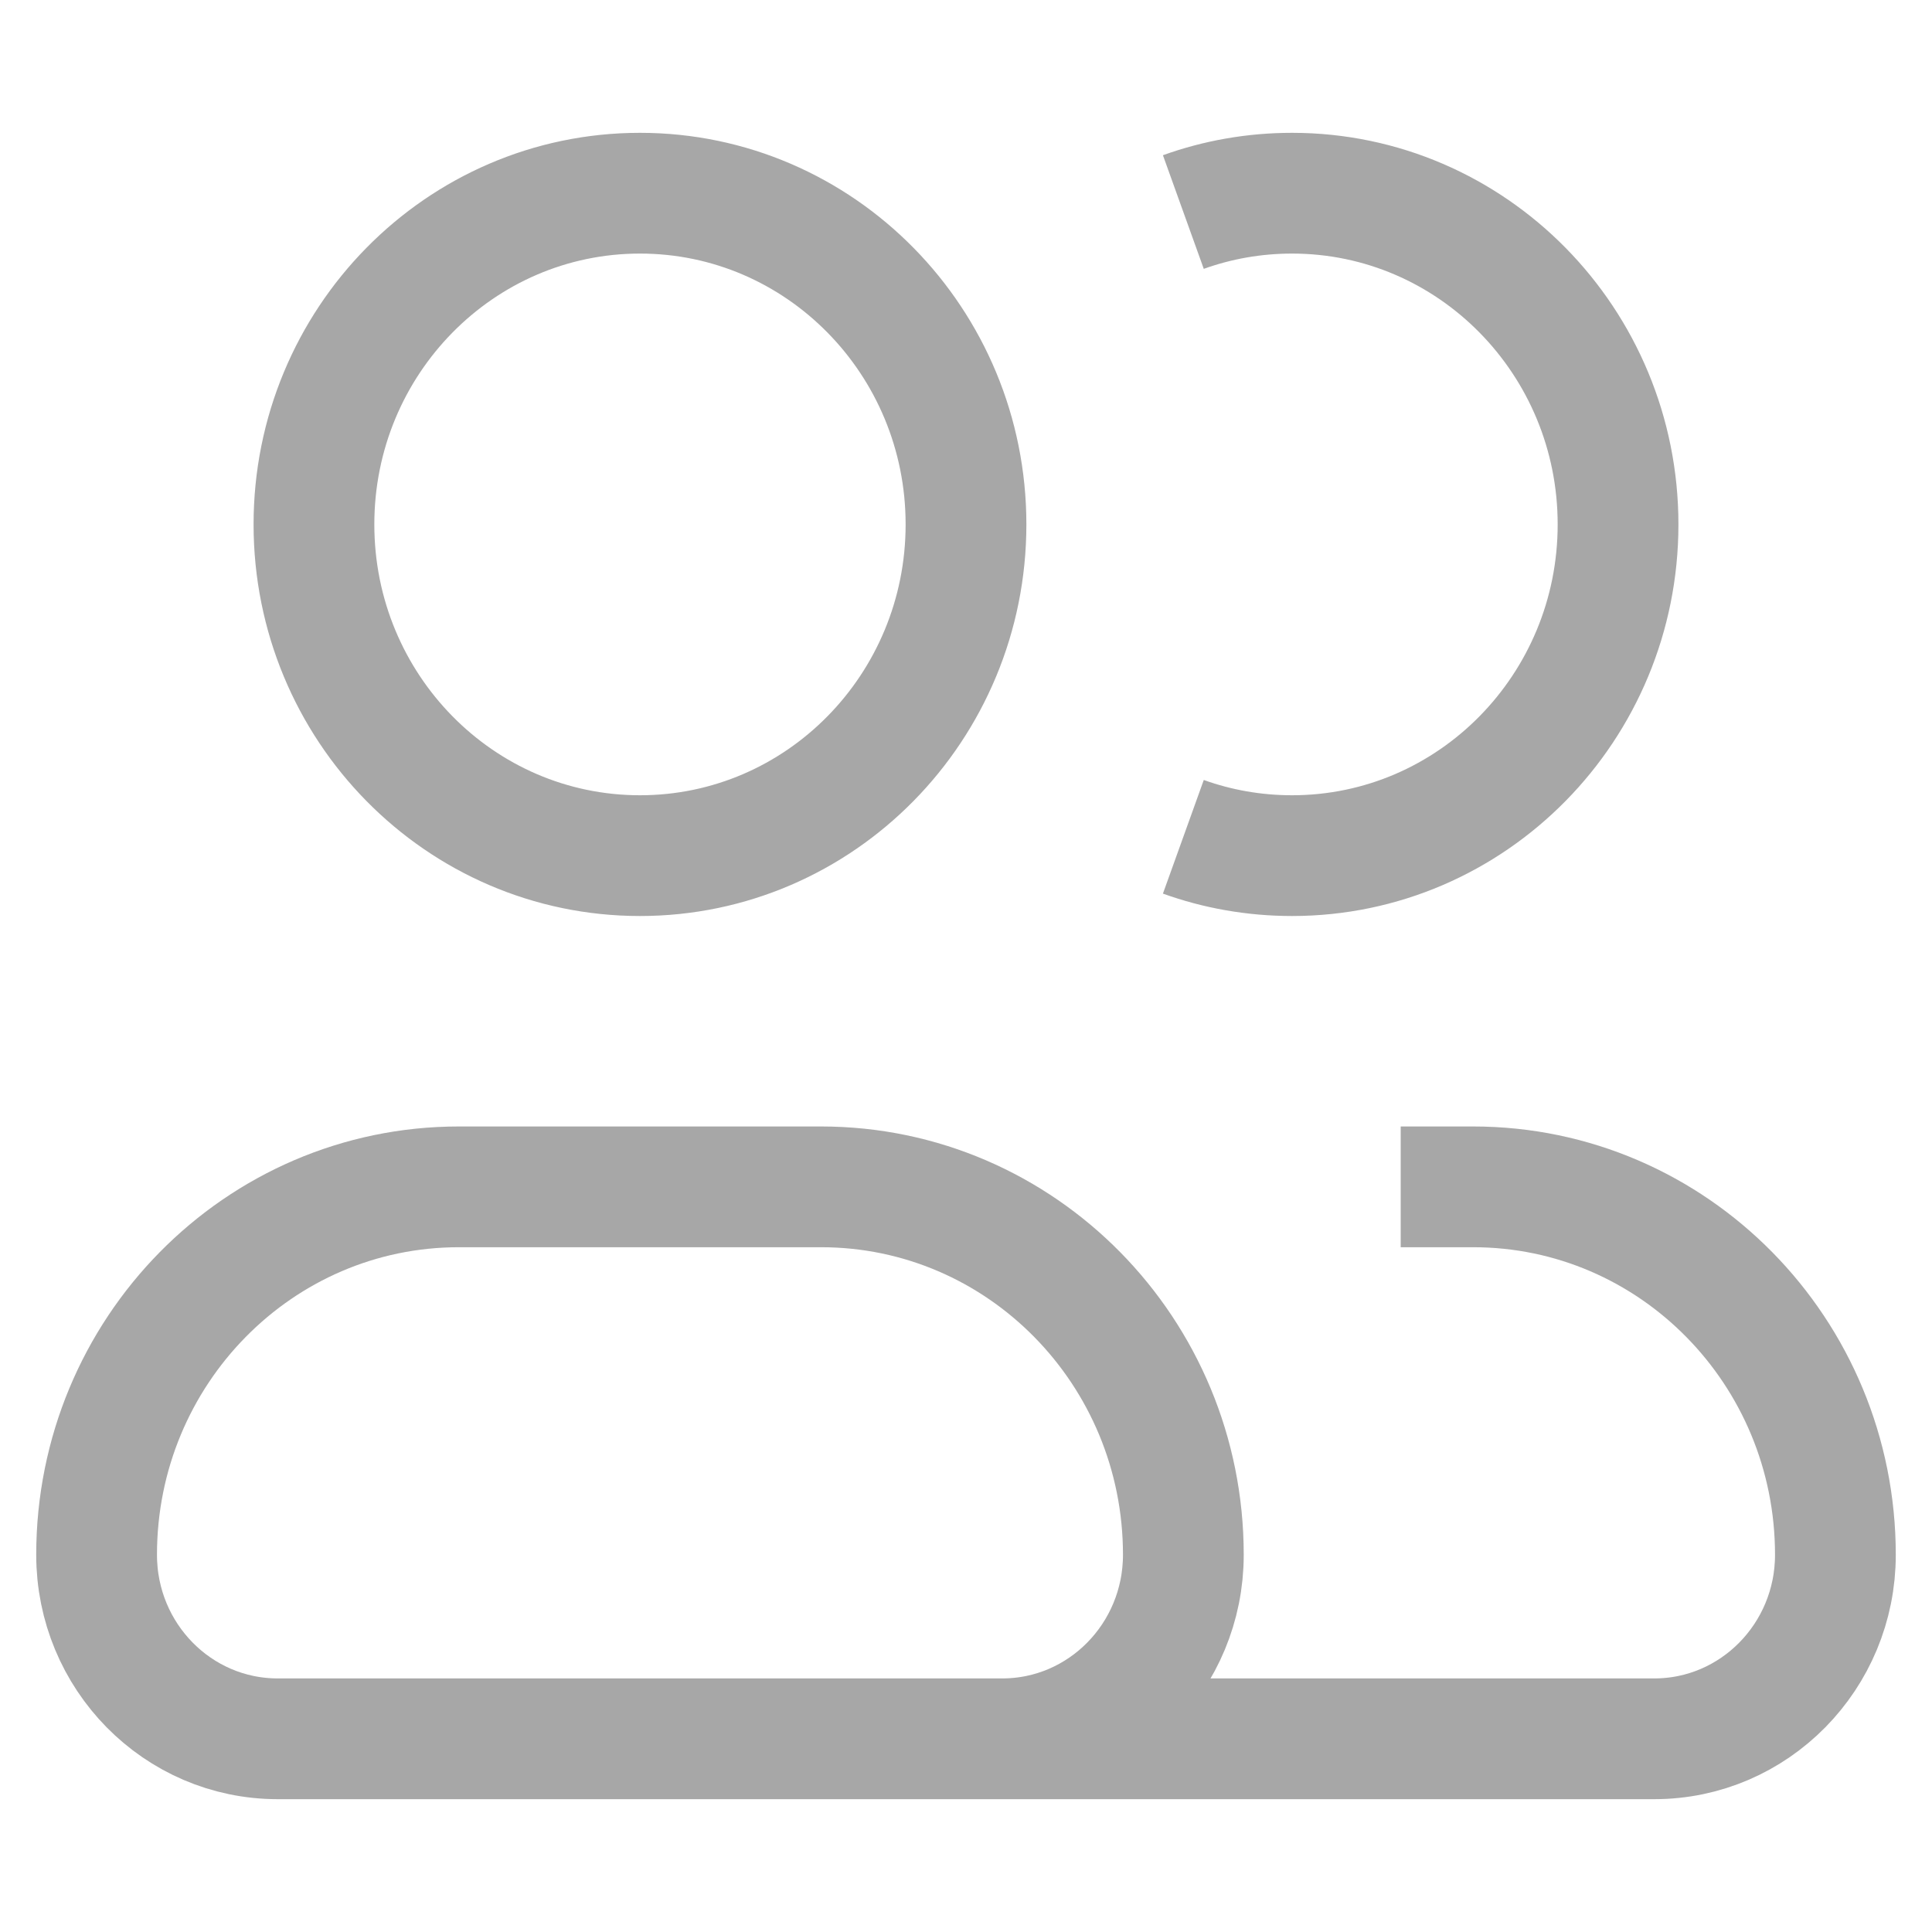 <svg width="16" height="16" viewBox="0 0 16 16" fill="none" xmlns="http://www.w3.org/2000/svg">
<g id="Icon" opacity="0.35">
<path id="Icon_2" d="M9.8 1.756C10.081 1.655 10.384 1.6 10.7 1.6C12.191 1.6 13.4 2.828 13.4 4.343C13.4 5.858 12.191 7.086 10.7 7.086C10.384 7.086 10.081 7.031 9.8 6.93M6.2 14.4H13.7C14.528 14.4 15.2 13.718 15.2 12.876C15.2 11.193 13.857 9.829 12.2 9.829H11.6M8 4.343C8 5.858 6.791 7.086 5.3 7.086C3.809 7.086 2.6 5.858 2.6 4.343C2.6 2.828 3.809 1.6 5.3 1.6C6.791 1.6 8 2.828 8 4.343ZM2.3 14.4H8.3C9.128 14.4 9.8 13.718 9.8 12.876C9.8 11.193 8.457 9.829 6.8 9.829H3.8C2.143 9.829 0.8 11.193 0.8 12.876C0.8 13.718 1.471 14.4 2.3 14.4Z" stroke="#020202" strokeWidth="1.5" strokeLinecap="round"/>
</g>
</svg>
